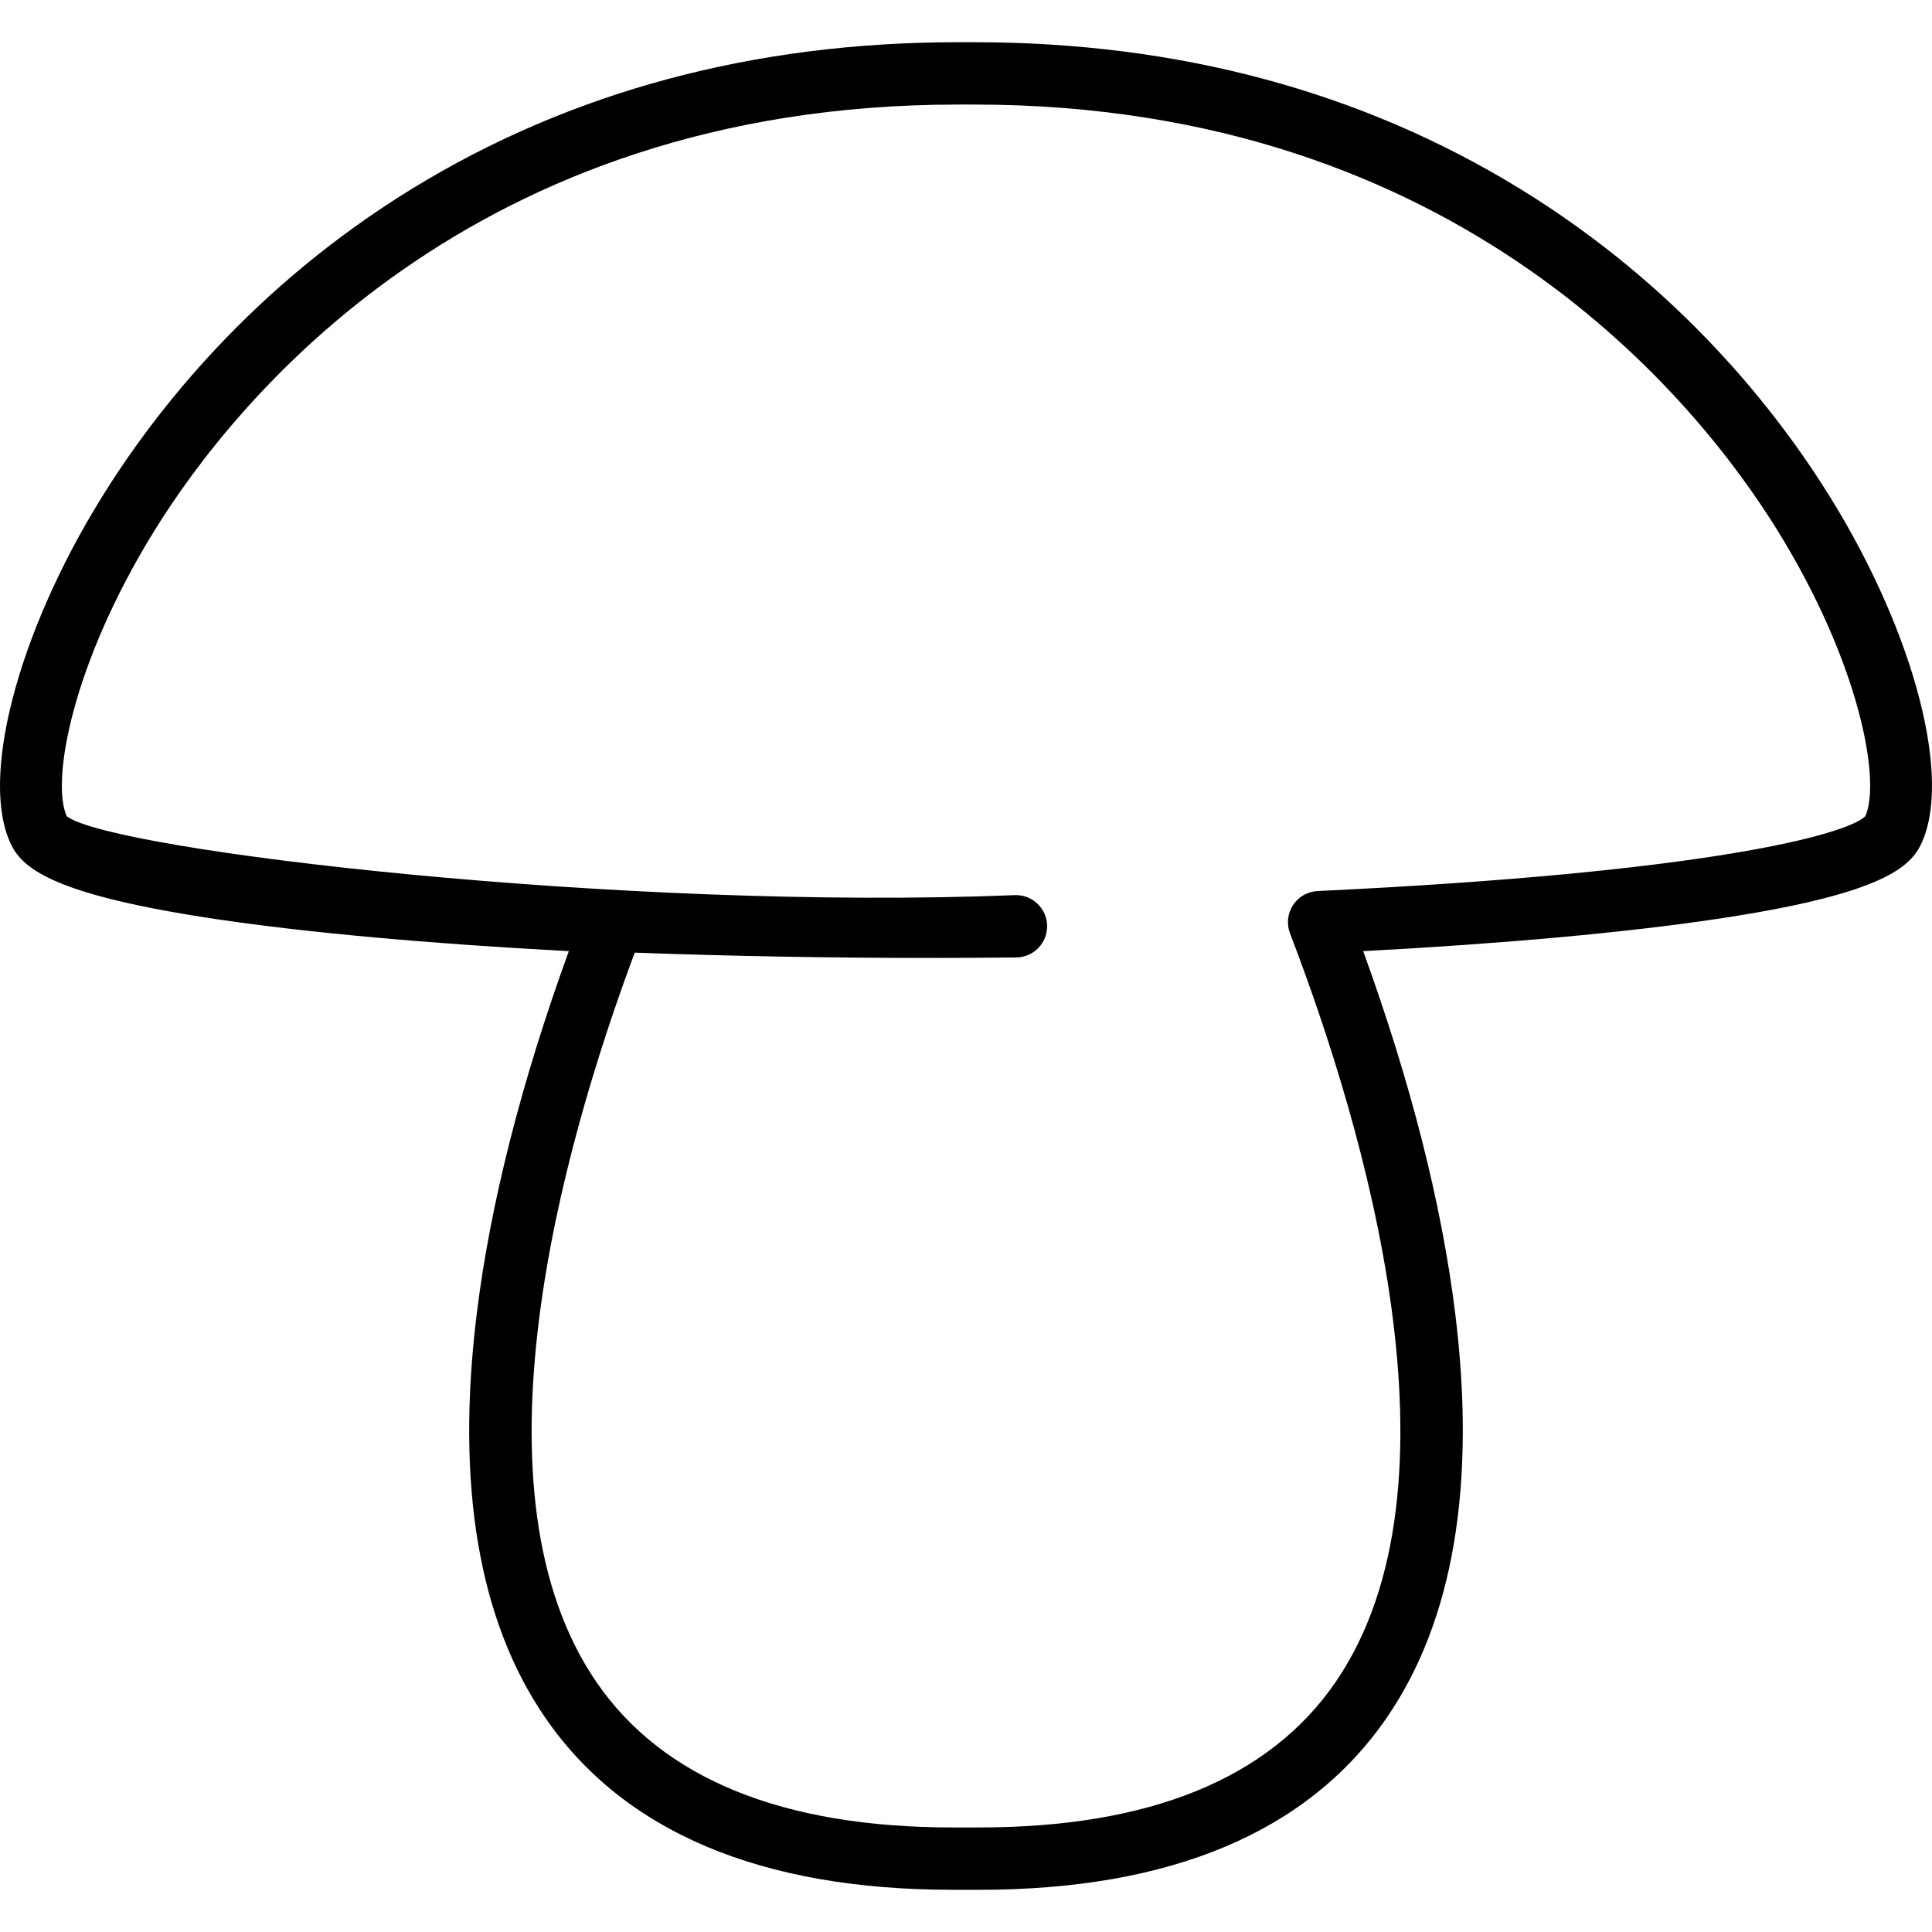 <?xml version="1.0" encoding="iso-8859-1"?>
<!-- Generator: Adobe Illustrator 19.0.0, SVG Export Plug-In . SVG Version: 6.00 Build 0)  -->
<svg version="1.1" id="Capa_1" xmlns="http://www.w3.org/2000/svg" xmlns:xlink="http://www.w3.org/1999/xlink" x="0px" y="0px"
	 viewBox="0 0 209.19 209.19" style="enable-background:new 0 0 209.19 209.19;" xml:space="preserve">
<g>
	<g>
		<path d="M198.238,53.948C192.4,44.5,181.817,31.014,164.55,20.423C147.402,9.904,127.533,4.571,105.495,4.571
			c-0.312,0-1.488,0-1.8,0c-22.038,0-41.907,5.333-59.055,15.852C27.373,31.014,16.79,44.5,10.952,53.948
			C1.824,68.721-2.257,84.526,1.247,91.53c1.315,2.63,4.908,5.418,22.151,7.986c9.847,1.467,22.978,2.659,38.191,3.472
			c-5.144,14.173-8.49,27.331-9.957,39.168c-2.303,18.589,0.19,33.337,7.41,43.835c8.501,12.361,23.345,18.629,44.118,18.629
			c0.514,0,2.356,0,2.871,0c20.773,0,35.617-6.268,44.118-18.629c7.219-10.498,9.712-25.246,7.41-43.835
			c-1.467-11.837-4.813-24.995-9.957-39.168c15.213-0.813,28.344-2.005,38.191-3.472c17.242-2.569,20.836-5.356,22.149-7.985
			C211.447,84.527,207.366,68.721,198.238,53.948z M201.969,88.38c-2.024,1.964-16.852,6.096-59.3,8.098
			c-1.082,0.051-2.074,0.618-2.666,1.525c-0.593,0.907-0.715,2.043-0.326,3.054c8.109,21.167,19.532,59.848,4.911,81.109
			c-7.166,10.421-20.14,15.704-38.557,15.704c-0.514,0-2.357,0-2.871,0c-18.418,0-31.39-5.283-38.556-15.704
			c-14.153-20.579-3.905-57.479,4.121-79.019c10.19,0.378,20.983,0.574,31.767,0.574c3.189,0,6.377-0.017,9.547-0.051
			c1.864-0.02,3.359-1.547,3.34-3.411c-0.021-1.852-1.527-3.339-3.374-3.339c-0.013,0-0.025,0-0.037,0
			c-42.312,1.725-97.888-4.8-102.745-8.54c-1.714-3.823,0.589-16.507,9.473-30.884c8.578-13.883,34.228-46.175,87.001-46.175
			c0.312,0,1.488,0,1.8,0c52.773,0,78.423,32.292,87.001,46.175C201.379,71.872,203.683,84.554,201.969,88.38z"/>
	</g>
</g>
<g>
</g>
<g>
</g>
<g>
</g>
<g>
</g>
<g>
</g>
<g>
</g>
<g>
</g>
<g>
</g>
<g>
</g>
<g>
</g>
<g>
</g>
<g>
</g>
<g>
</g>
<g>
</g>
<g>
</g>
</svg>
